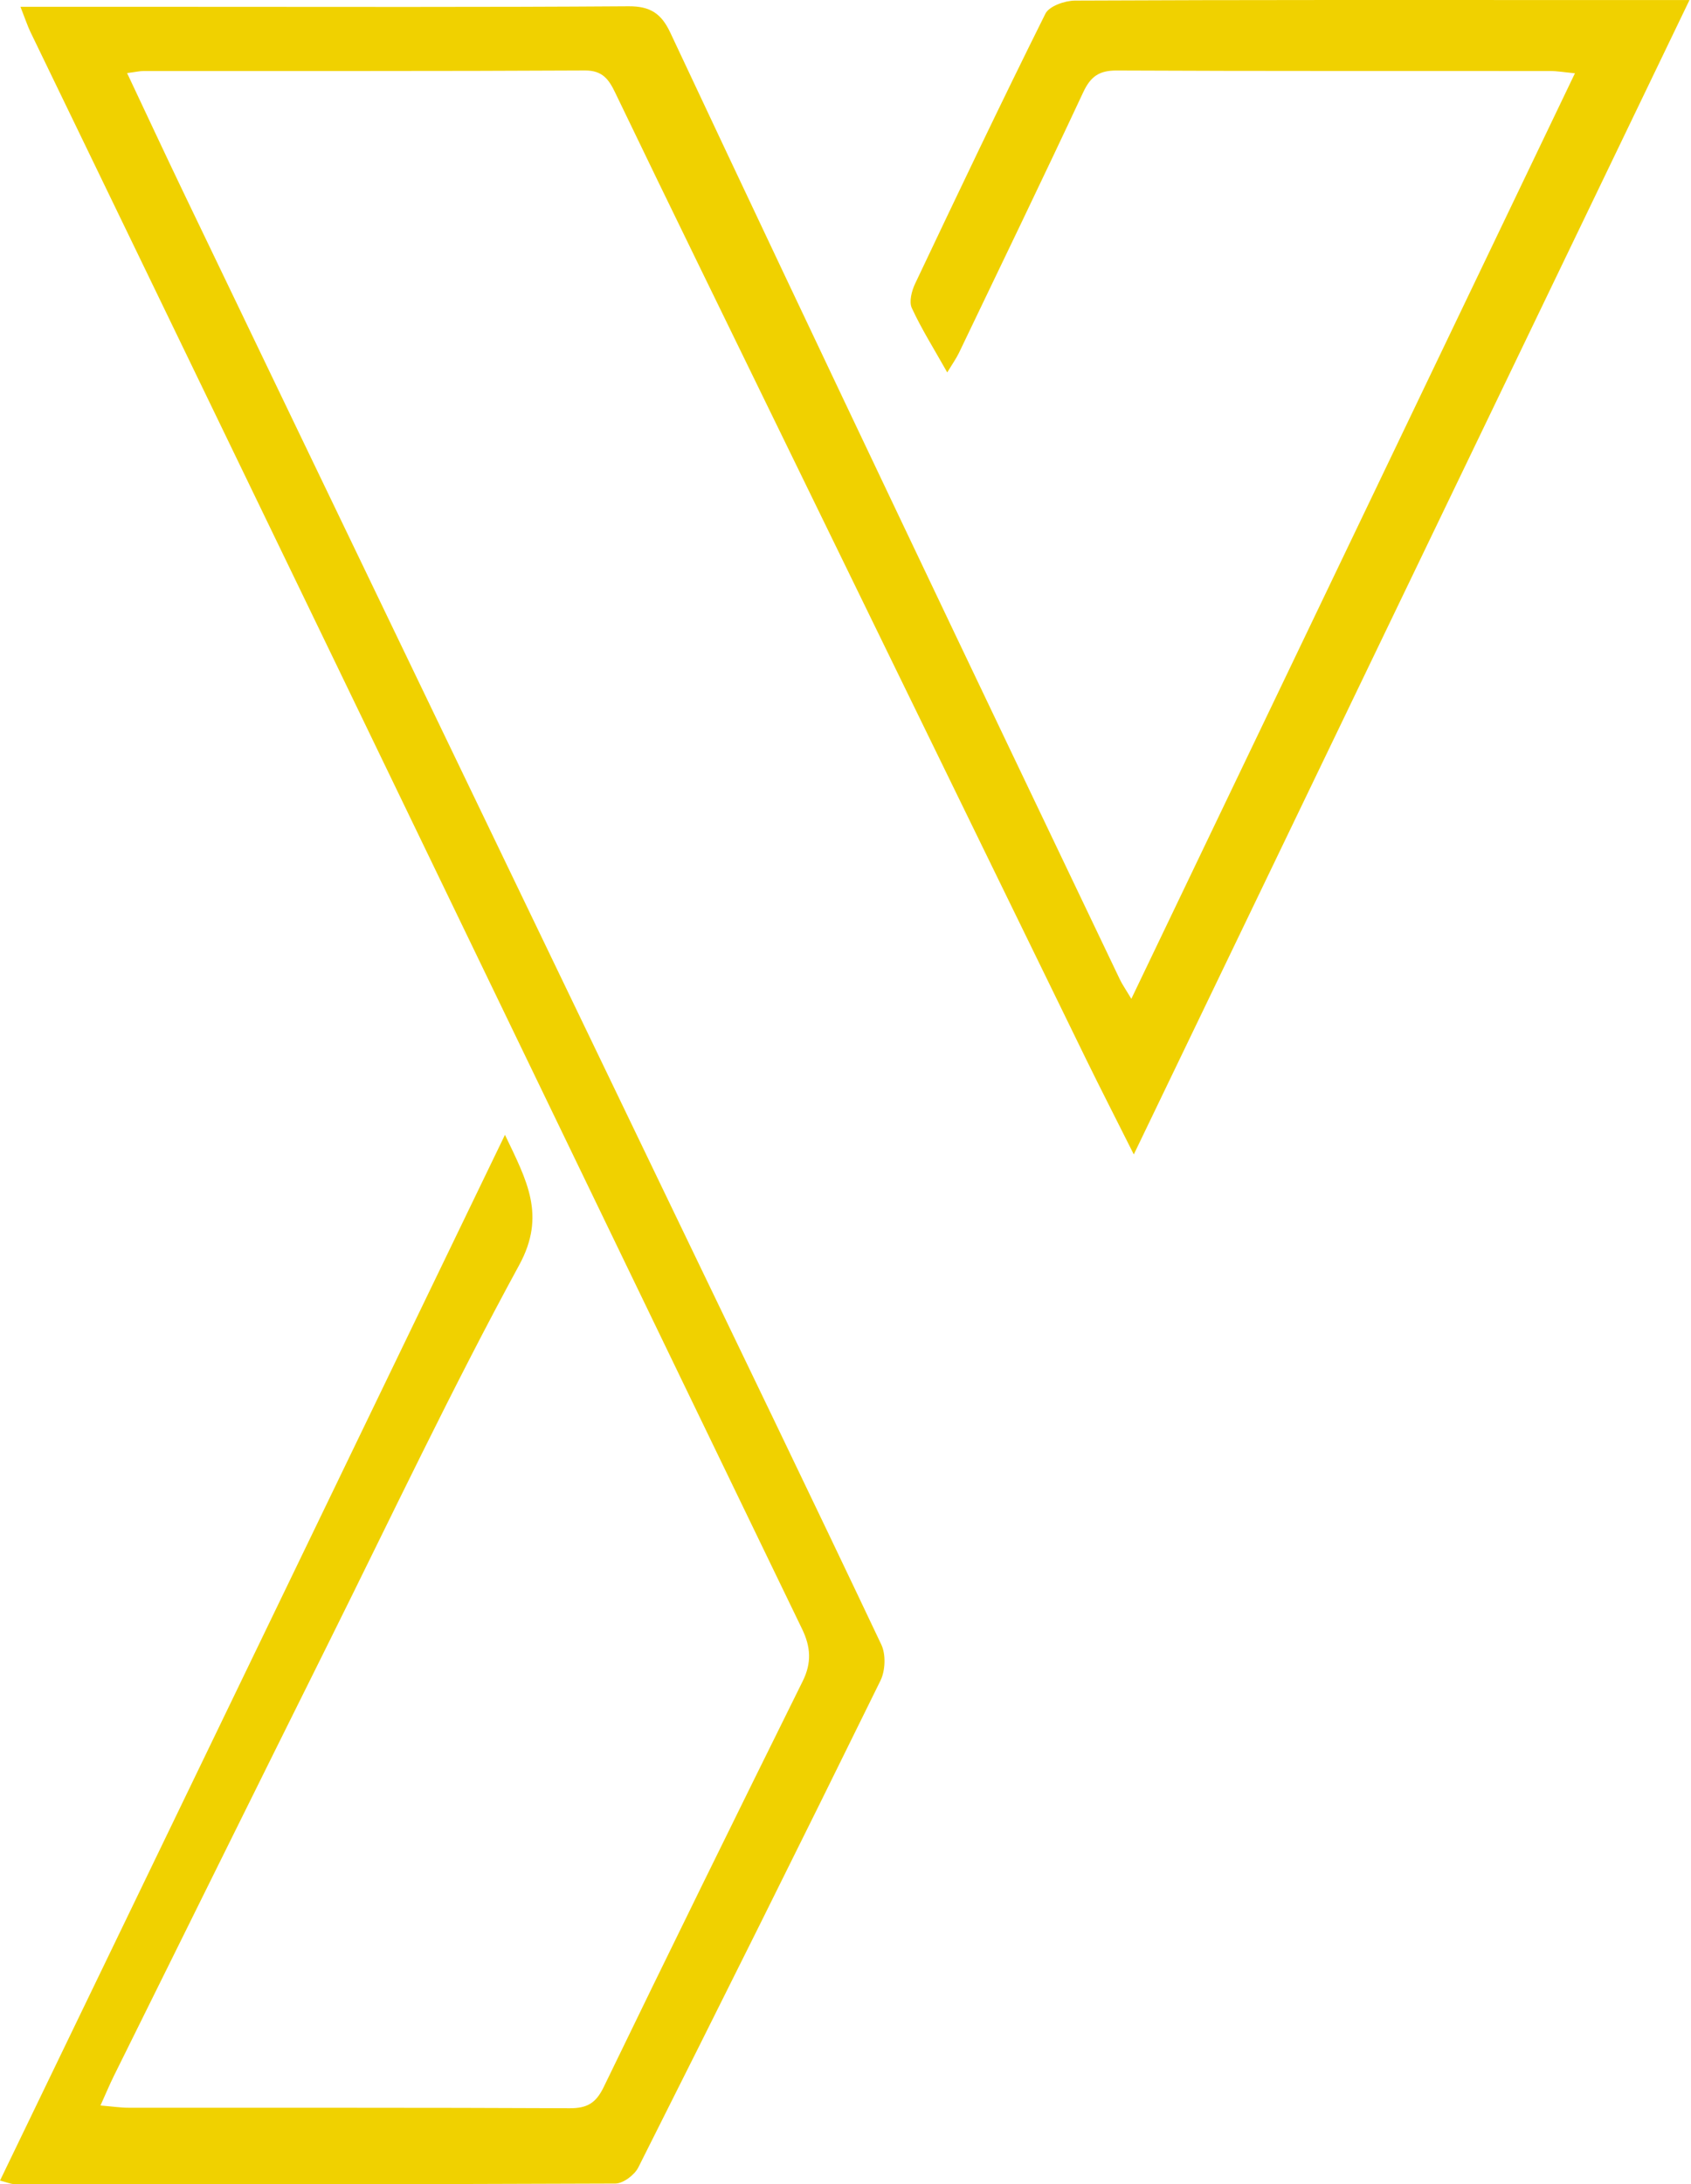 <svg width="55" height="71" viewBox="0 0 55 71" fill="none" xmlns="http://www.w3.org/2000/svg">
<path d="M6.008 0.222C10.876 0.222 15.659 0.238 20.442 0.204C21.153 0.199 21.511 0.443 21.802 1.062C24.272 6.32 26.76 11.569 29.255 16.815C31.639 21.83 34.036 26.839 36.429 31.849C36.499 31.994 36.593 32.127 36.797 32.468C41.638 22.375 46.403 12.438 51.225 2.382C50.882 2.35 50.648 2.308 50.414 2.308C45.716 2.304 41.018 2.315 36.32 2.292C35.745 2.289 35.469 2.492 35.231 3.001C33.904 5.837 32.54 8.657 31.185 11.481C31.102 11.652 30.989 11.809 30.809 12.106C30.381 11.345 29.974 10.7 29.657 10.013C29.561 9.806 29.654 9.453 29.766 9.217C31.157 6.283 32.553 3.352 34.001 0.447C34.124 0.199 34.633 0.021 34.964 0.019C40.459 -0.007 45.954 0.001 51.449 0.001C52.551 0.001 53.653 0.001 54.951 0.001C48.908 12.547 42.942 24.934 36.877 37.526C36.289 36.353 35.799 35.4 35.328 34.437C31.13 25.84 26.934 17.241 22.74 8.643C21.828 6.774 20.919 4.904 20.018 3.03C19.812 2.601 19.612 2.287 19.025 2.291C14.242 2.317 9.459 2.305 4.676 2.308C4.541 2.308 4.407 2.341 4.134 2.376C4.77 3.723 5.365 5 5.974 6.269C8.502 11.531 11.033 16.791 13.565 22.051C16.269 27.67 18.975 33.289 21.681 38.908C24.016 43.757 26.361 48.6 28.666 53.463C28.817 53.782 28.796 54.307 28.638 54.629C26.038 59.918 23.41 65.192 20.761 70.456C20.637 70.702 20.269 70.978 20.014 70.979C13.494 71.007 6.974 71.001 0.455 70.996C0.351 70.996 0.247 70.946 0 70.883C5.467 59.567 10.905 48.311 16.424 36.889C17.134 38.376 17.769 39.503 16.888 41.12C14.695 45.142 12.733 49.291 10.69 53.395C8.354 58.086 6.032 62.783 3.705 67.478C3.57 67.751 3.453 68.032 3.268 68.442C3.656 68.474 3.92 68.515 4.183 68.515C8.967 68.519 13.75 68.508 18.533 68.531C19.098 68.533 19.383 68.363 19.635 67.844C21.77 63.435 23.933 59.039 26.108 54.649C26.403 54.053 26.371 53.538 26.088 52.953C21.027 42.496 15.979 32.032 10.924 21.572C7.616 14.727 4.301 7.886 0.991 1.042C0.894 0.841 0.825 0.626 0.666 0.222C2.492 0.222 4.207 0.222 6.008 0.222Z" fill="#F0D100"/>
</svg>
